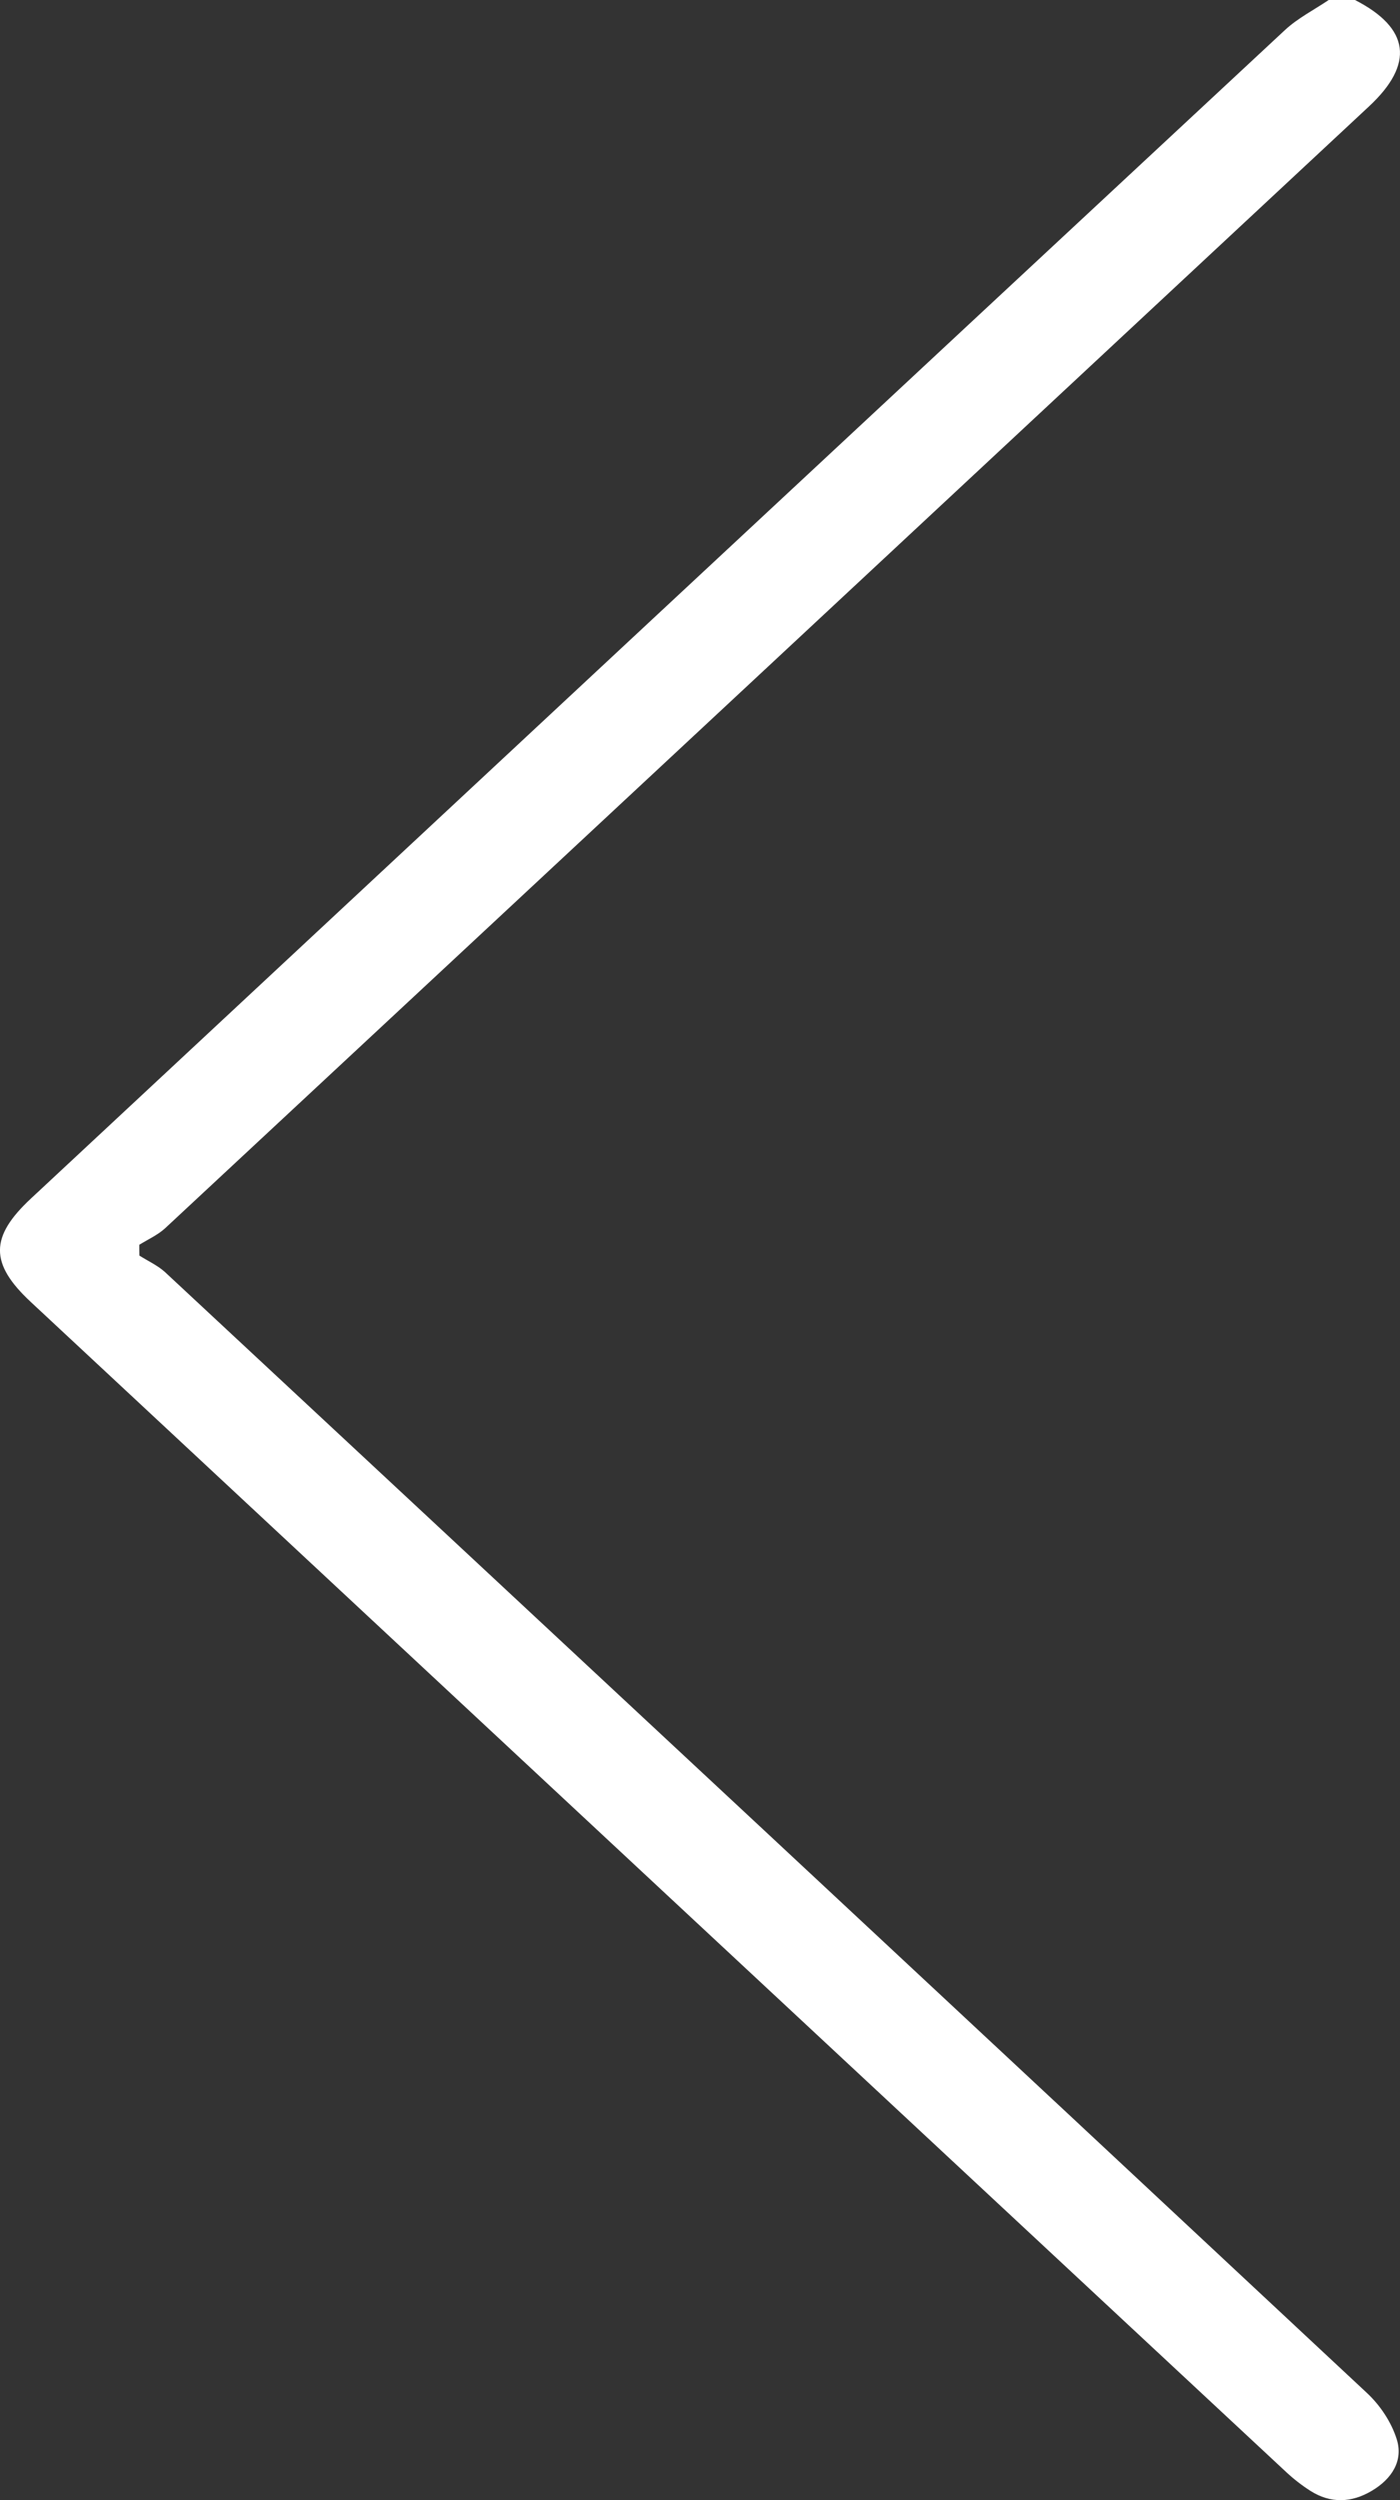 <svg width="14" height="25" viewBox="0 0 14 25" fill="none" xmlns="http://www.w3.org/2000/svg">
<rect x="0" y="0" width="14" height="25" fill="#333333" stroke="none"/>
<g clip-path="url(#clip0_2178_6599)">
<path d="M13.55 5.34451e-05C14.098 0.281 14.146 0.639 13.69 1.064C9.678 4.804 5.666 8.544 1.651 12.282C1.578 12.349 1.48 12.393 1.393 12.447C1.393 12.483 1.393 12.519 1.394 12.555C1.48 12.61 1.578 12.654 1.651 12.721C5.659 16.454 9.666 20.187 13.667 23.926C13.802 24.051 13.914 24.221 13.967 24.39C14.035 24.602 13.921 24.787 13.717 24.907C13.515 25.027 13.306 25.035 13.104 24.907C13.018 24.852 12.937 24.789 12.864 24.721C8.678 20.821 4.493 16.92 0.308 13.019C-0.104 12.635 -0.103 12.368 0.311 11.983C4.49 8.087 8.668 4.192 12.85 0.3C12.977 0.182 13.14 0.099 13.287 5.34681e-05L13.549 5.34452e-05L13.55 5.34451e-05Z" fill="white"/>
</g>
<defs>
<clipPath id="clip0_2178_6599">
<rect width="14" height="25" fill="white" transform="translate(14 25) rotate(180)"/>
</clipPath>
</defs>
</svg>
